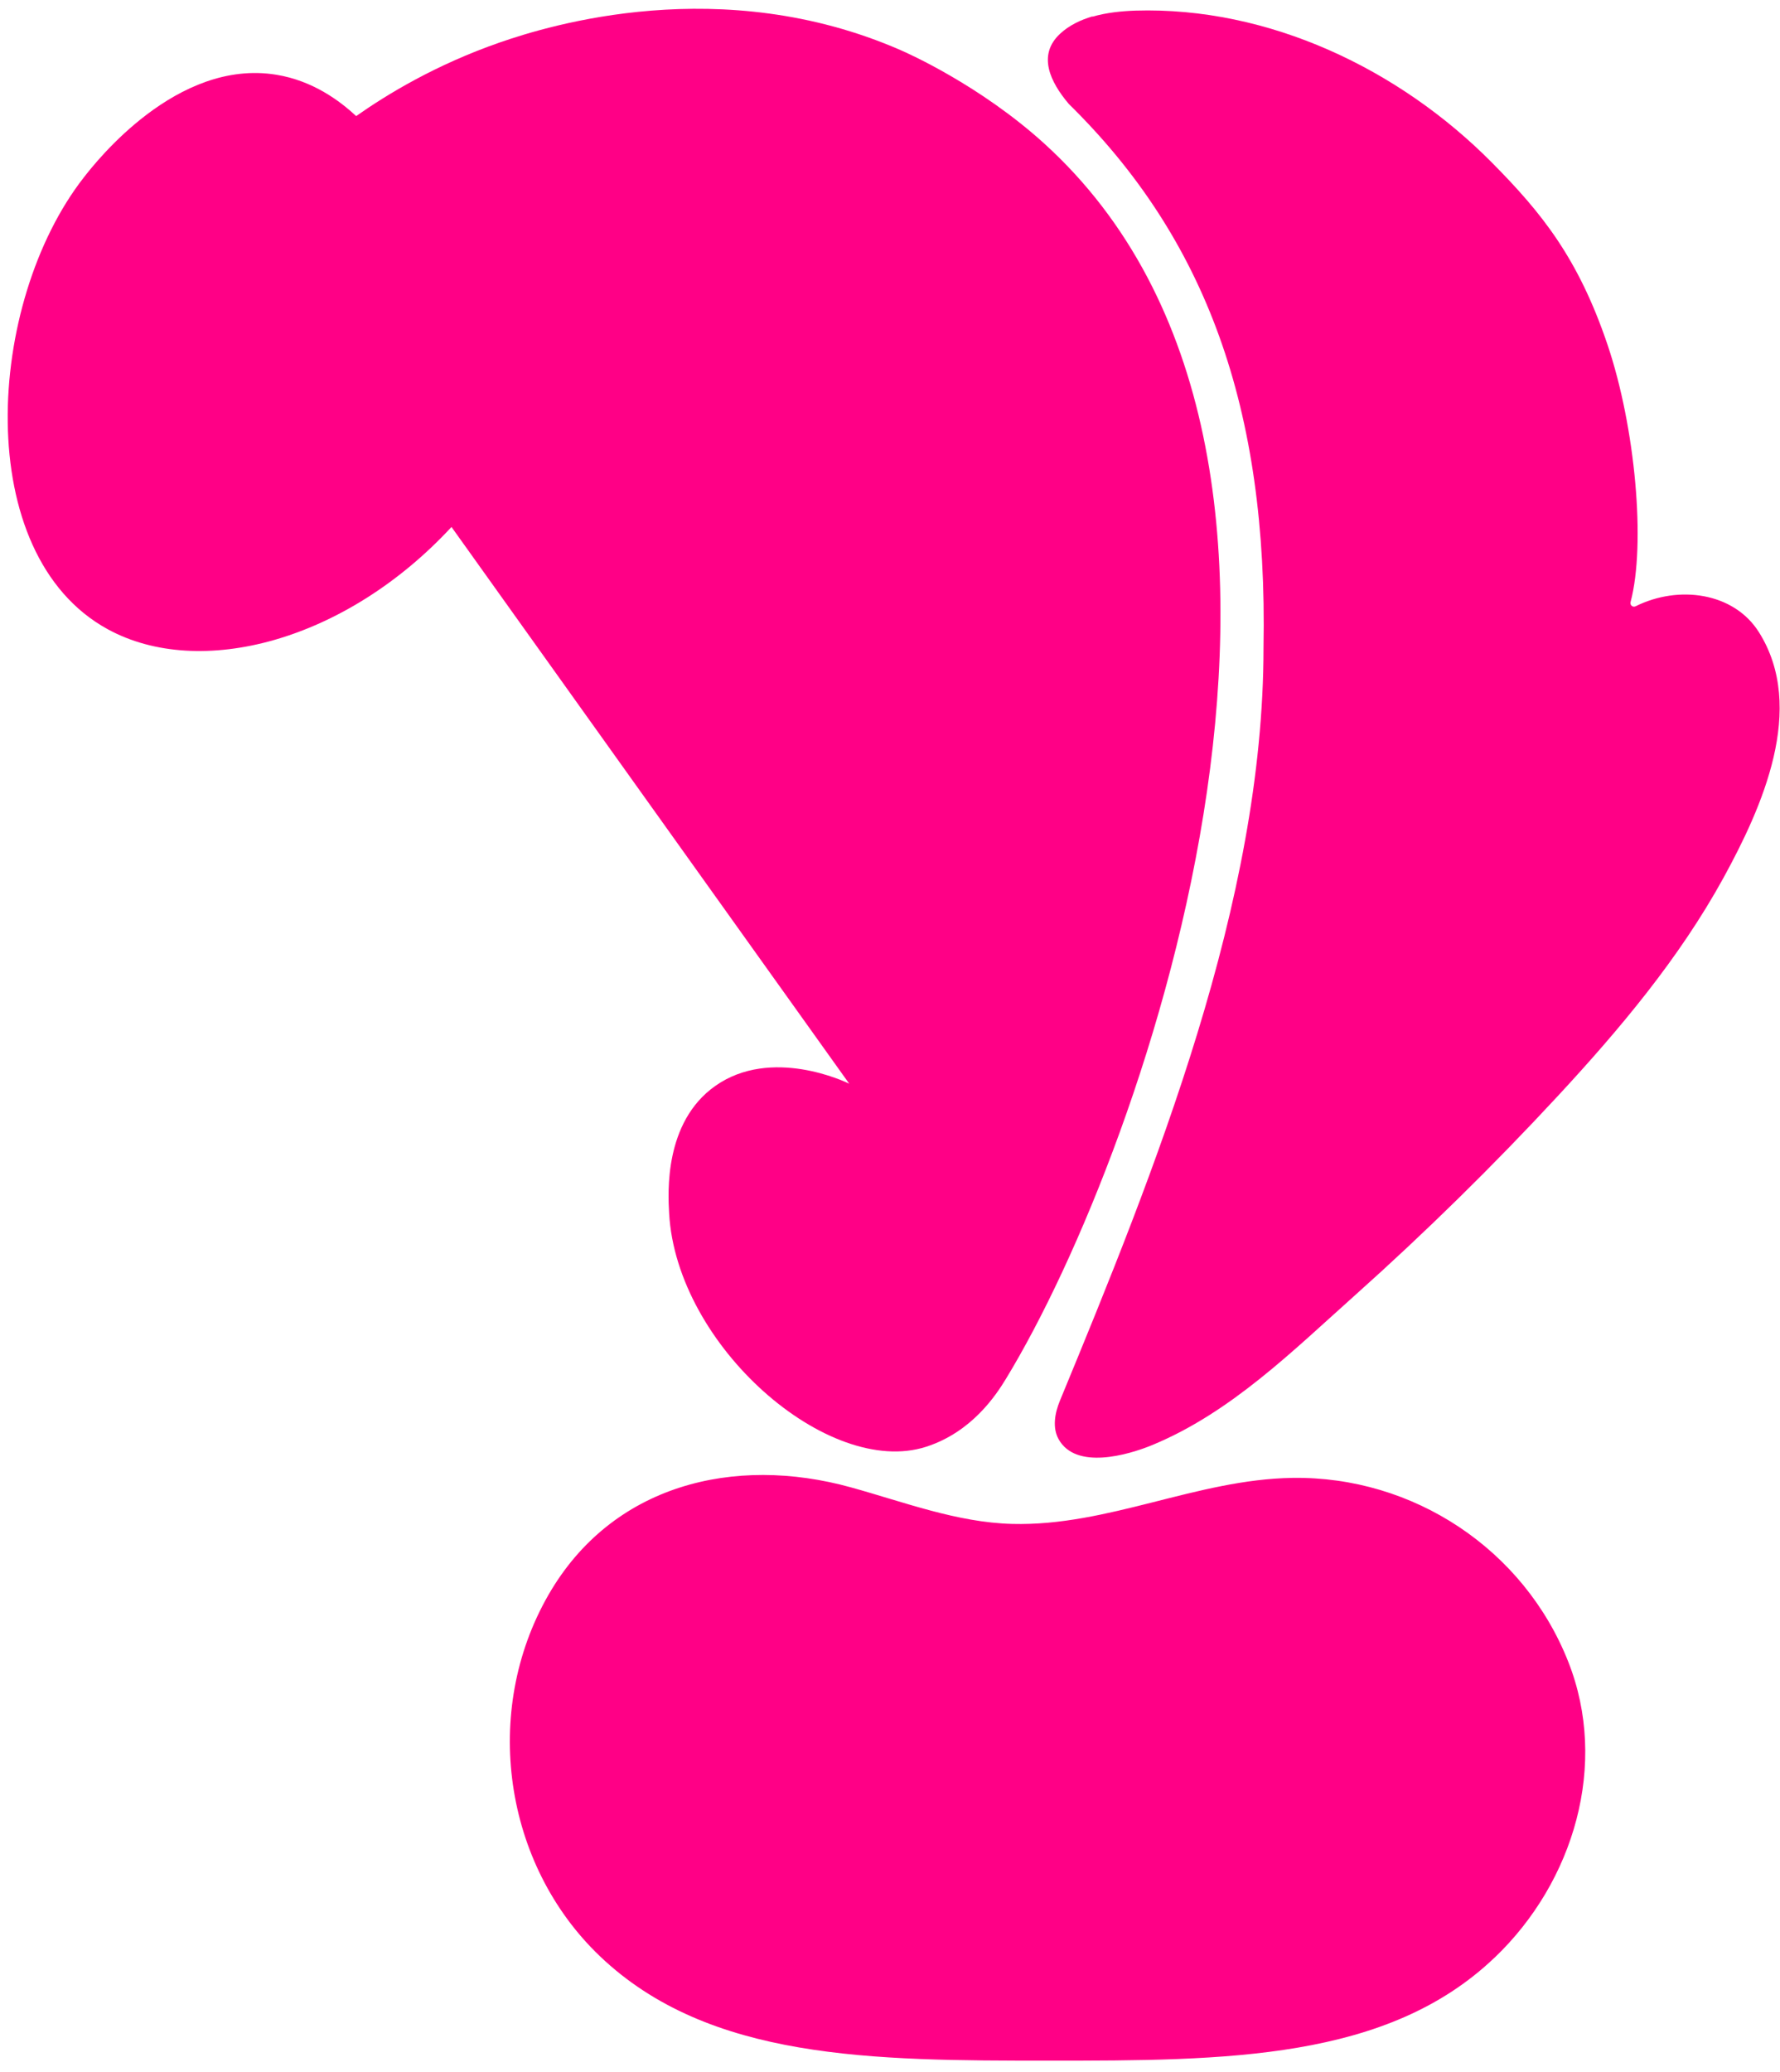 <svg width="110" height="128" viewBox="0 0 110 128" fill="none" xmlns="http://www.w3.org/2000/svg">
<g id="Frame" clip-path="url(#clip0_2633_19506)">
<g id="Layer 1">
<path id="Vector" d="M67.514 1.03C68.381 0.778 69.311 0.686 70.157 0.656C78.388 0.404 86.464 4.257 92.195 10.042C95.269 13.143 97.531 15.941 99.341 21.293C101.062 26.385 101.716 33.62 100.765 37.195C100.715 37.384 100.907 37.54 101.079 37.451C103.739 36.128 107.144 36.594 108.694 39.048C111.66 43.749 108.878 49.9 106.512 54.219C103.781 59.193 100.099 63.575 96.258 67.718C92.287 72.003 88.115 76.099 83.763 79.99C79.9 83.439 76.068 87.258 71.209 89.266C69.68 89.896 66.488 90.808 65.424 88.913C65.022 88.199 65.185 87.292 65.499 86.531C71.393 72.263 78.082 55.727 78.082 40.018C78.363 25.167 74.497 14.71 66.04 6.412C66.035 6.408 66.031 6.404 66.027 6.395C64.93 5.089 64.071 3.408 65.525 2.072C66.077 1.564 66.773 1.232 67.51 1.013L67.514 1.03Z" fill="#FF0086"/>
</g>
<g id="Layer 3">
<path id="Vector_2" d="M22.011 7.173C20.989 6.219 19.322 4.984 17.081 4.618C10.928 3.606 5.922 10.008 5.185 10.954C-0.877 18.705 -1.794 34.242 6.651 38.867C12.36 41.993 21.37 39.607 27.901 32.553L52.48 66.945C52.275 66.844 47.672 64.63 44.195 67.088C41.032 69.327 41.279 73.696 41.351 74.957C41.811 83.149 51.194 91.308 57.222 89.376C60.083 88.46 61.578 86.136 62.156 85.191C70.898 70.86 85.773 28.167 64.54 8.874C60.556 5.257 56.062 3.274 55.647 3.093C44.593 -1.726 33.916 1.572 30.9 2.618C26.912 4.001 23.904 5.841 22.007 7.173H22.011Z" fill="#FF0086"/>
</g>
<g id="Layer 4">
<path id="Vector_3" d="M92.356 120.935C85.721 127.271 75.752 127.296 64.832 127.296C53.912 127.296 43.817 127.271 37.077 120.847C31.108 115.154 29.763 105.714 33.889 98.529C37.814 91.698 45.371 89.883 52.58 91.879C55.872 92.79 59.131 94.046 62.545 94.139C68.484 94.294 73.955 91.383 79.87 91.295C87.326 91.181 94.178 95.698 96.922 102.672C99.402 108.961 97.295 116.23 92.356 120.939V120.935Z" fill="#FF0086"/>
</g>
</g>
<defs>
<clipPath id="clip0_2633_19506">
<rect width="109.512" height="127.09" fill="white" transform="translate(0.477 0.543)"/>
</clipPath>
</defs>
</svg>
